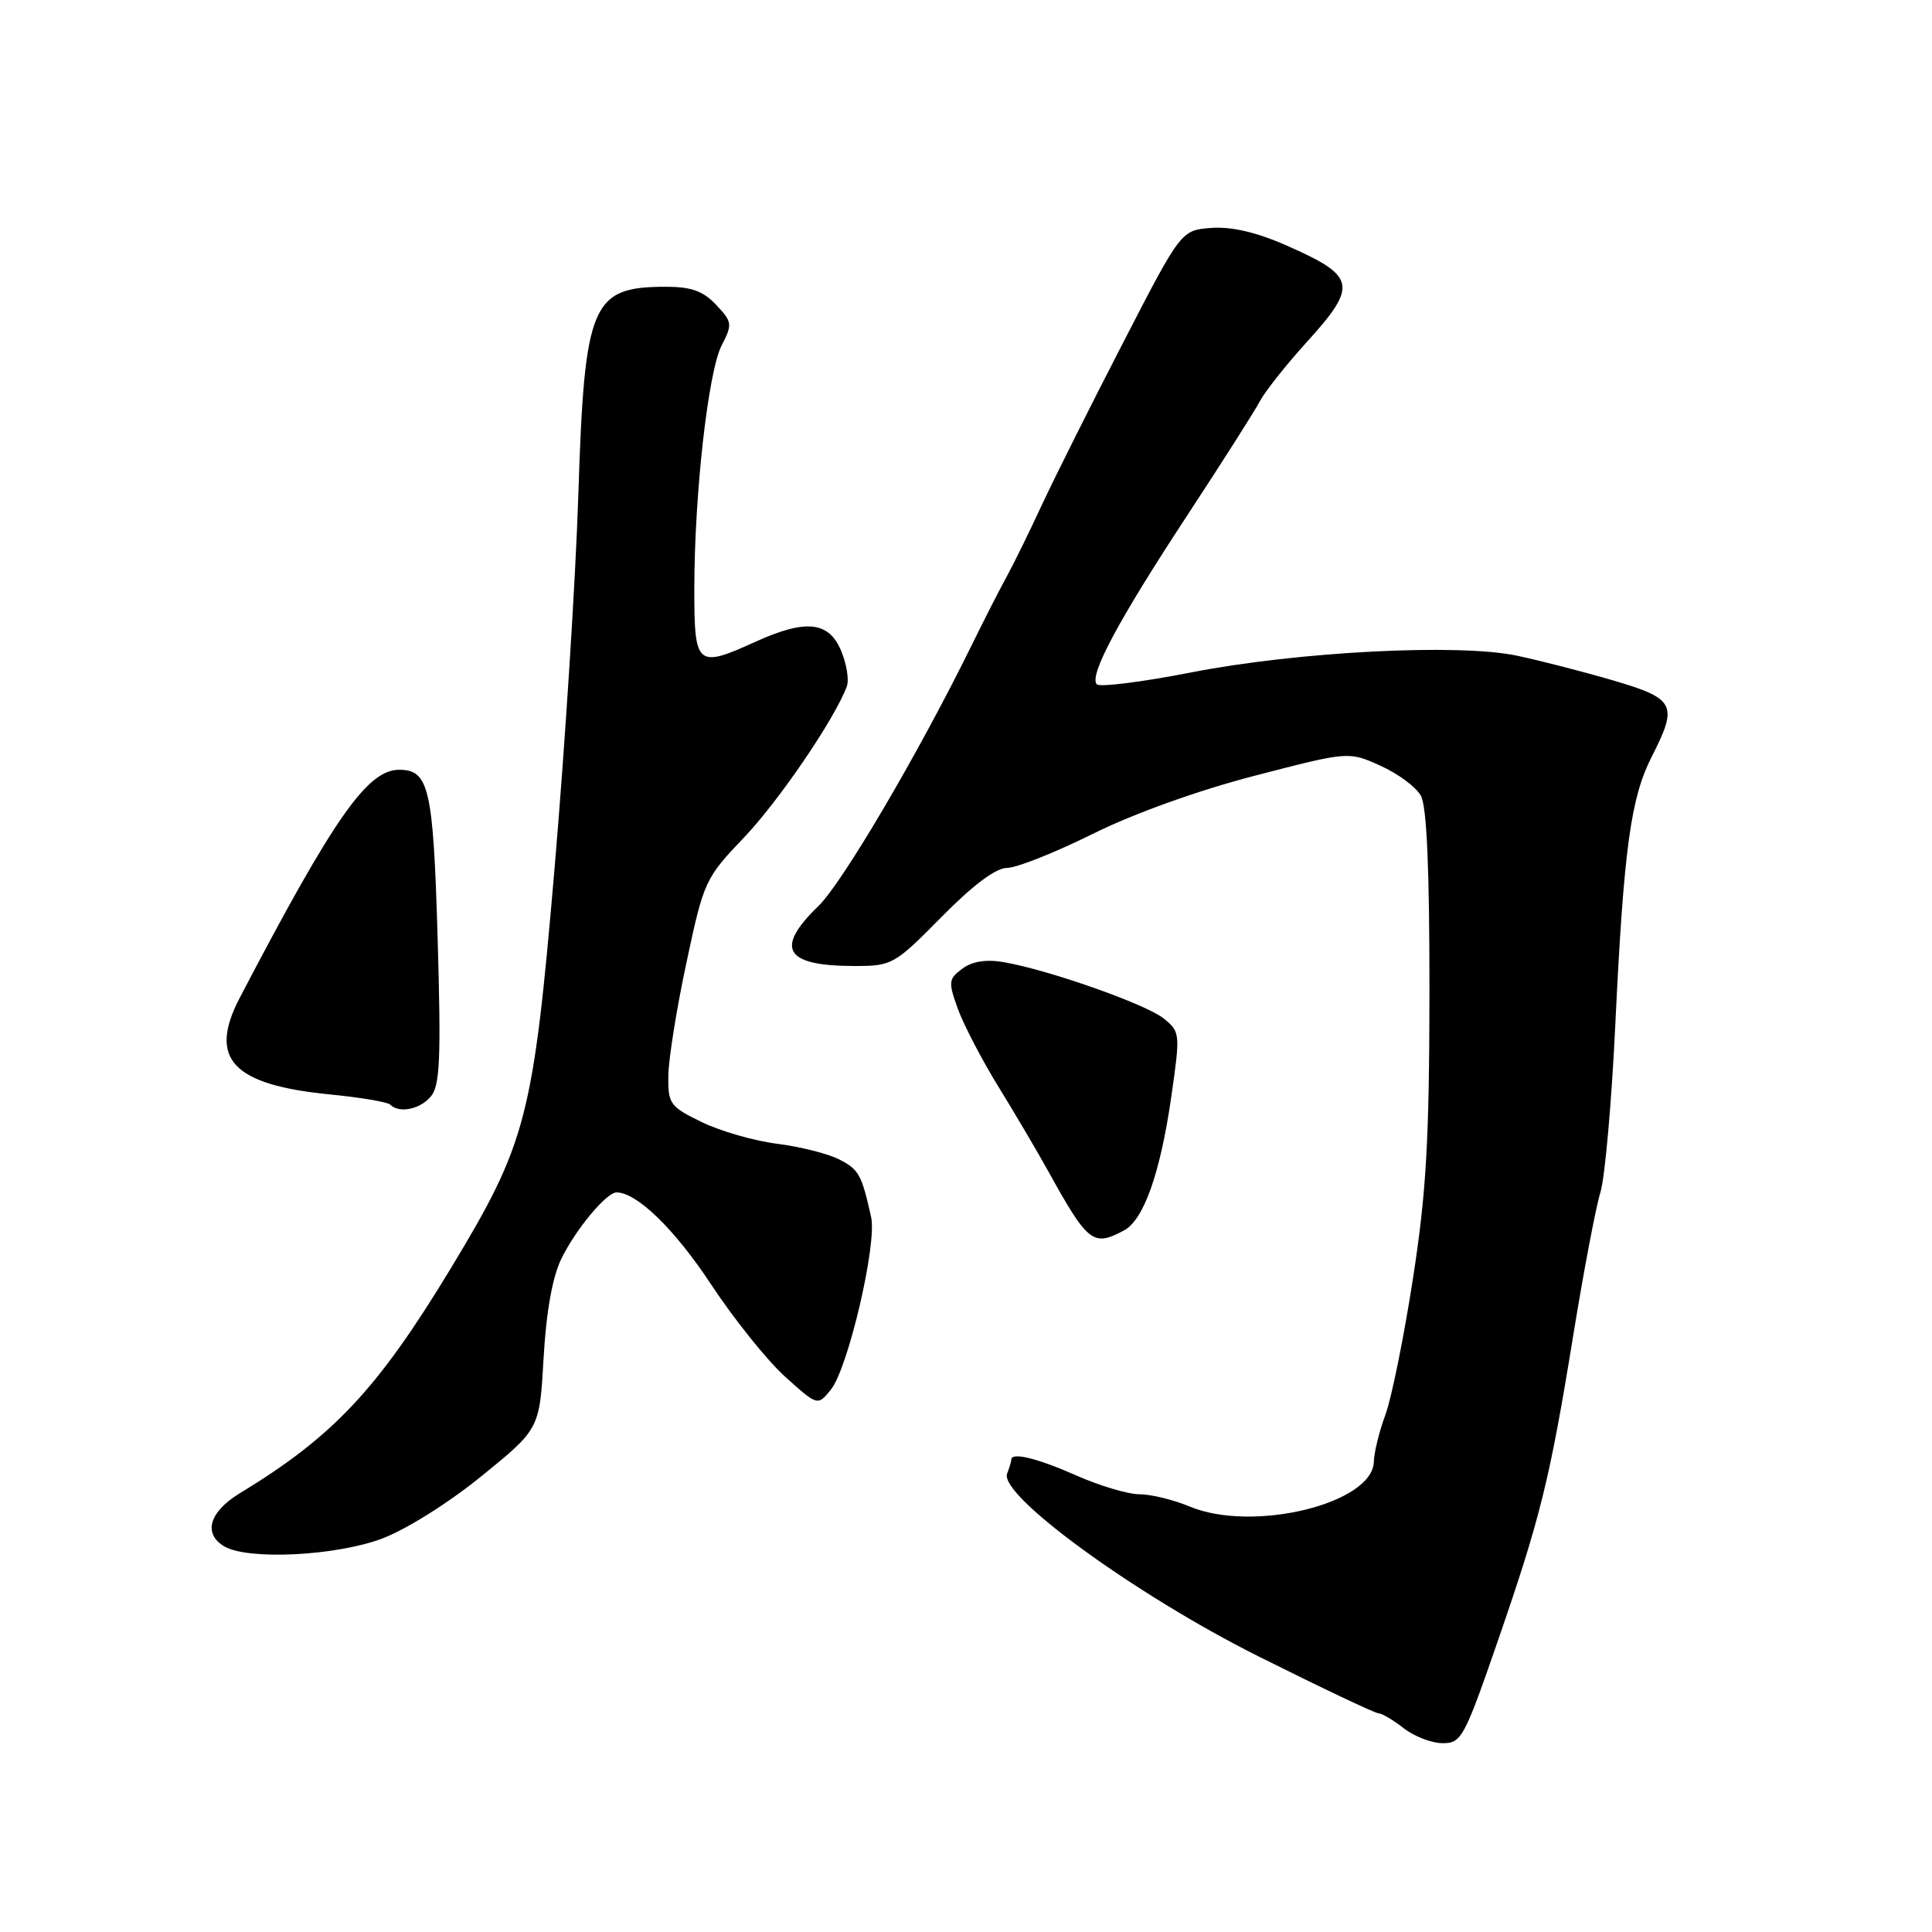 <?xml version="1.0" encoding="UTF-8" standalone="no"?>
<!DOCTYPE svg PUBLIC "-//W3C//DTD SVG 1.1//EN" "http://www.w3.org/Graphics/SVG/1.1/DTD/svg11.dtd" >
<svg xmlns="http://www.w3.org/2000/svg" xmlns:xlink="http://www.w3.org/1999/xlink" version="1.1" viewBox="0 0 256 256">
 <g >
 <path fill="currentColor"
d=" M 198.36 217.75 C 204.10 201.16 205.34 196.18 208.46 176.96 C 209.84 168.46 211.46 159.93 212.06 158.00 C 212.66 156.07 213.56 145.95 214.05 135.50 C 215.16 112.47 216.08 105.73 218.86 100.27 C 222.38 93.37 221.98 92.58 213.75 90.16 C 209.76 88.99 204.03 87.52 201.00 86.88 C 193.22 85.24 171.96 86.34 157.78 89.11 C 151.34 90.37 145.74 91.07 145.34 90.68 C 144.24 89.57 148.17 82.21 157.36 68.23 C 161.95 61.23 166.26 54.46 166.93 53.18 C 167.60 51.91 170.36 48.41 173.07 45.42 C 179.97 37.81 179.73 36.62 170.52 32.55 C 166.52 30.78 163.21 30.01 160.52 30.20 C 156.50 30.50 156.50 30.50 148.77 45.50 C 144.51 53.75 139.67 63.42 138.01 67.00 C 136.35 70.58 134.25 74.85 133.34 76.50 C 132.43 78.15 130.37 82.20 128.75 85.50 C 121.77 99.72 111.64 116.95 108.45 120.05 C 102.60 125.71 103.98 128.00 113.26 128.00 C 118.20 128.00 118.54 127.81 124.76 121.50 C 128.93 117.27 131.96 115.00 133.45 115.00 C 134.70 115.00 139.79 112.98 144.76 110.51 C 150.22 107.80 158.73 104.74 166.25 102.79 C 178.70 99.56 178.70 99.56 182.91 101.46 C 185.23 102.50 187.64 104.29 188.27 105.43 C 189.06 106.84 189.42 115.21 189.41 131.50 C 189.39 151.11 188.99 158.06 187.21 169.50 C 186.02 177.20 184.38 185.30 183.56 187.50 C 182.75 189.70 182.07 192.48 182.04 193.67 C 181.93 199.24 166.01 203.12 157.63 199.62 C 155.50 198.73 152.52 198.00 151.00 198.00 C 149.49 198.00 145.71 196.88 142.60 195.50 C 137.40 193.20 134.00 192.38 134.00 193.42 C 134.00 193.65 133.75 194.48 133.45 195.26 C 132.35 198.14 150.51 211.35 166.74 219.47 C 175.02 223.61 182.18 227.01 182.65 227.02 C 183.12 227.03 184.62 227.92 186.00 229.00 C 187.38 230.08 189.69 230.97 191.14 230.98 C 193.63 231.00 194.03 230.26 198.36 217.75 Z  M 50.58 203.89 C 53.82 202.67 59.48 199.12 63.86 195.55 C 71.50 189.34 71.50 189.34 72.03 179.92 C 72.38 173.81 73.20 169.20 74.38 166.80 C 76.28 162.89 80.36 158.00 81.70 158.00 C 84.40 158.02 89.39 162.87 94.18 170.13 C 97.21 174.73 101.64 180.26 104.01 182.40 C 108.34 186.30 108.34 186.30 110.09 184.14 C 112.38 181.31 116.23 164.84 115.43 161.27 C 114.17 155.62 113.80 154.95 111.18 153.62 C 109.71 152.87 106.03 151.94 103.00 151.56 C 99.97 151.18 95.47 149.89 93.00 148.69 C 88.76 146.63 88.50 146.27 88.56 142.50 C 88.59 140.30 89.67 133.55 90.97 127.50 C 93.25 116.78 93.44 116.36 98.56 111.00 C 103.21 106.13 110.60 95.27 112.21 90.95 C 112.53 90.09 112.18 87.96 111.44 86.20 C 109.82 82.34 106.76 82.02 100.14 85.02 C 92.33 88.57 92.00 88.29 92.00 78.11 C 92.00 65.54 93.83 49.23 95.63 45.75 C 97.07 42.97 97.02 42.65 94.90 40.40 C 93.19 38.57 91.60 38.00 88.26 38.00 C 78.35 38.00 77.45 40.15 76.63 65.62 C 76.28 76.68 74.86 98.89 73.49 114.97 C 70.65 148.10 69.79 151.43 59.77 168.00 C 50.04 184.08 44.21 190.31 31.75 197.88 C 27.70 200.35 26.88 203.25 29.75 204.92 C 32.88 206.74 44.47 206.17 50.58 203.89 Z  M 148.95 163.03 C 151.54 161.64 153.73 155.48 155.18 145.47 C 156.41 136.94 156.39 136.73 154.20 134.96 C 151.86 133.06 138.97 128.52 133.00 127.49 C 130.67 127.09 128.83 127.38 127.52 128.35 C 125.68 129.71 125.64 130.10 126.91 133.66 C 127.68 135.77 130.10 140.43 132.30 144.00 C 134.50 147.57 137.42 152.53 138.79 155.00 C 144.17 164.72 144.82 165.24 148.95 163.03 Z  M 57.12 145.25 C 58.30 143.81 58.45 140.10 57.99 124.36 C 57.41 104.43 56.85 102.00 52.89 102.00 C 48.68 102.00 44.24 108.35 31.78 132.19 C 27.54 140.29 30.77 143.75 43.74 145.02 C 47.78 145.42 51.36 146.02 51.70 146.37 C 52.90 147.57 55.70 146.99 57.12 145.25 Z "/>
</g>
</svg>